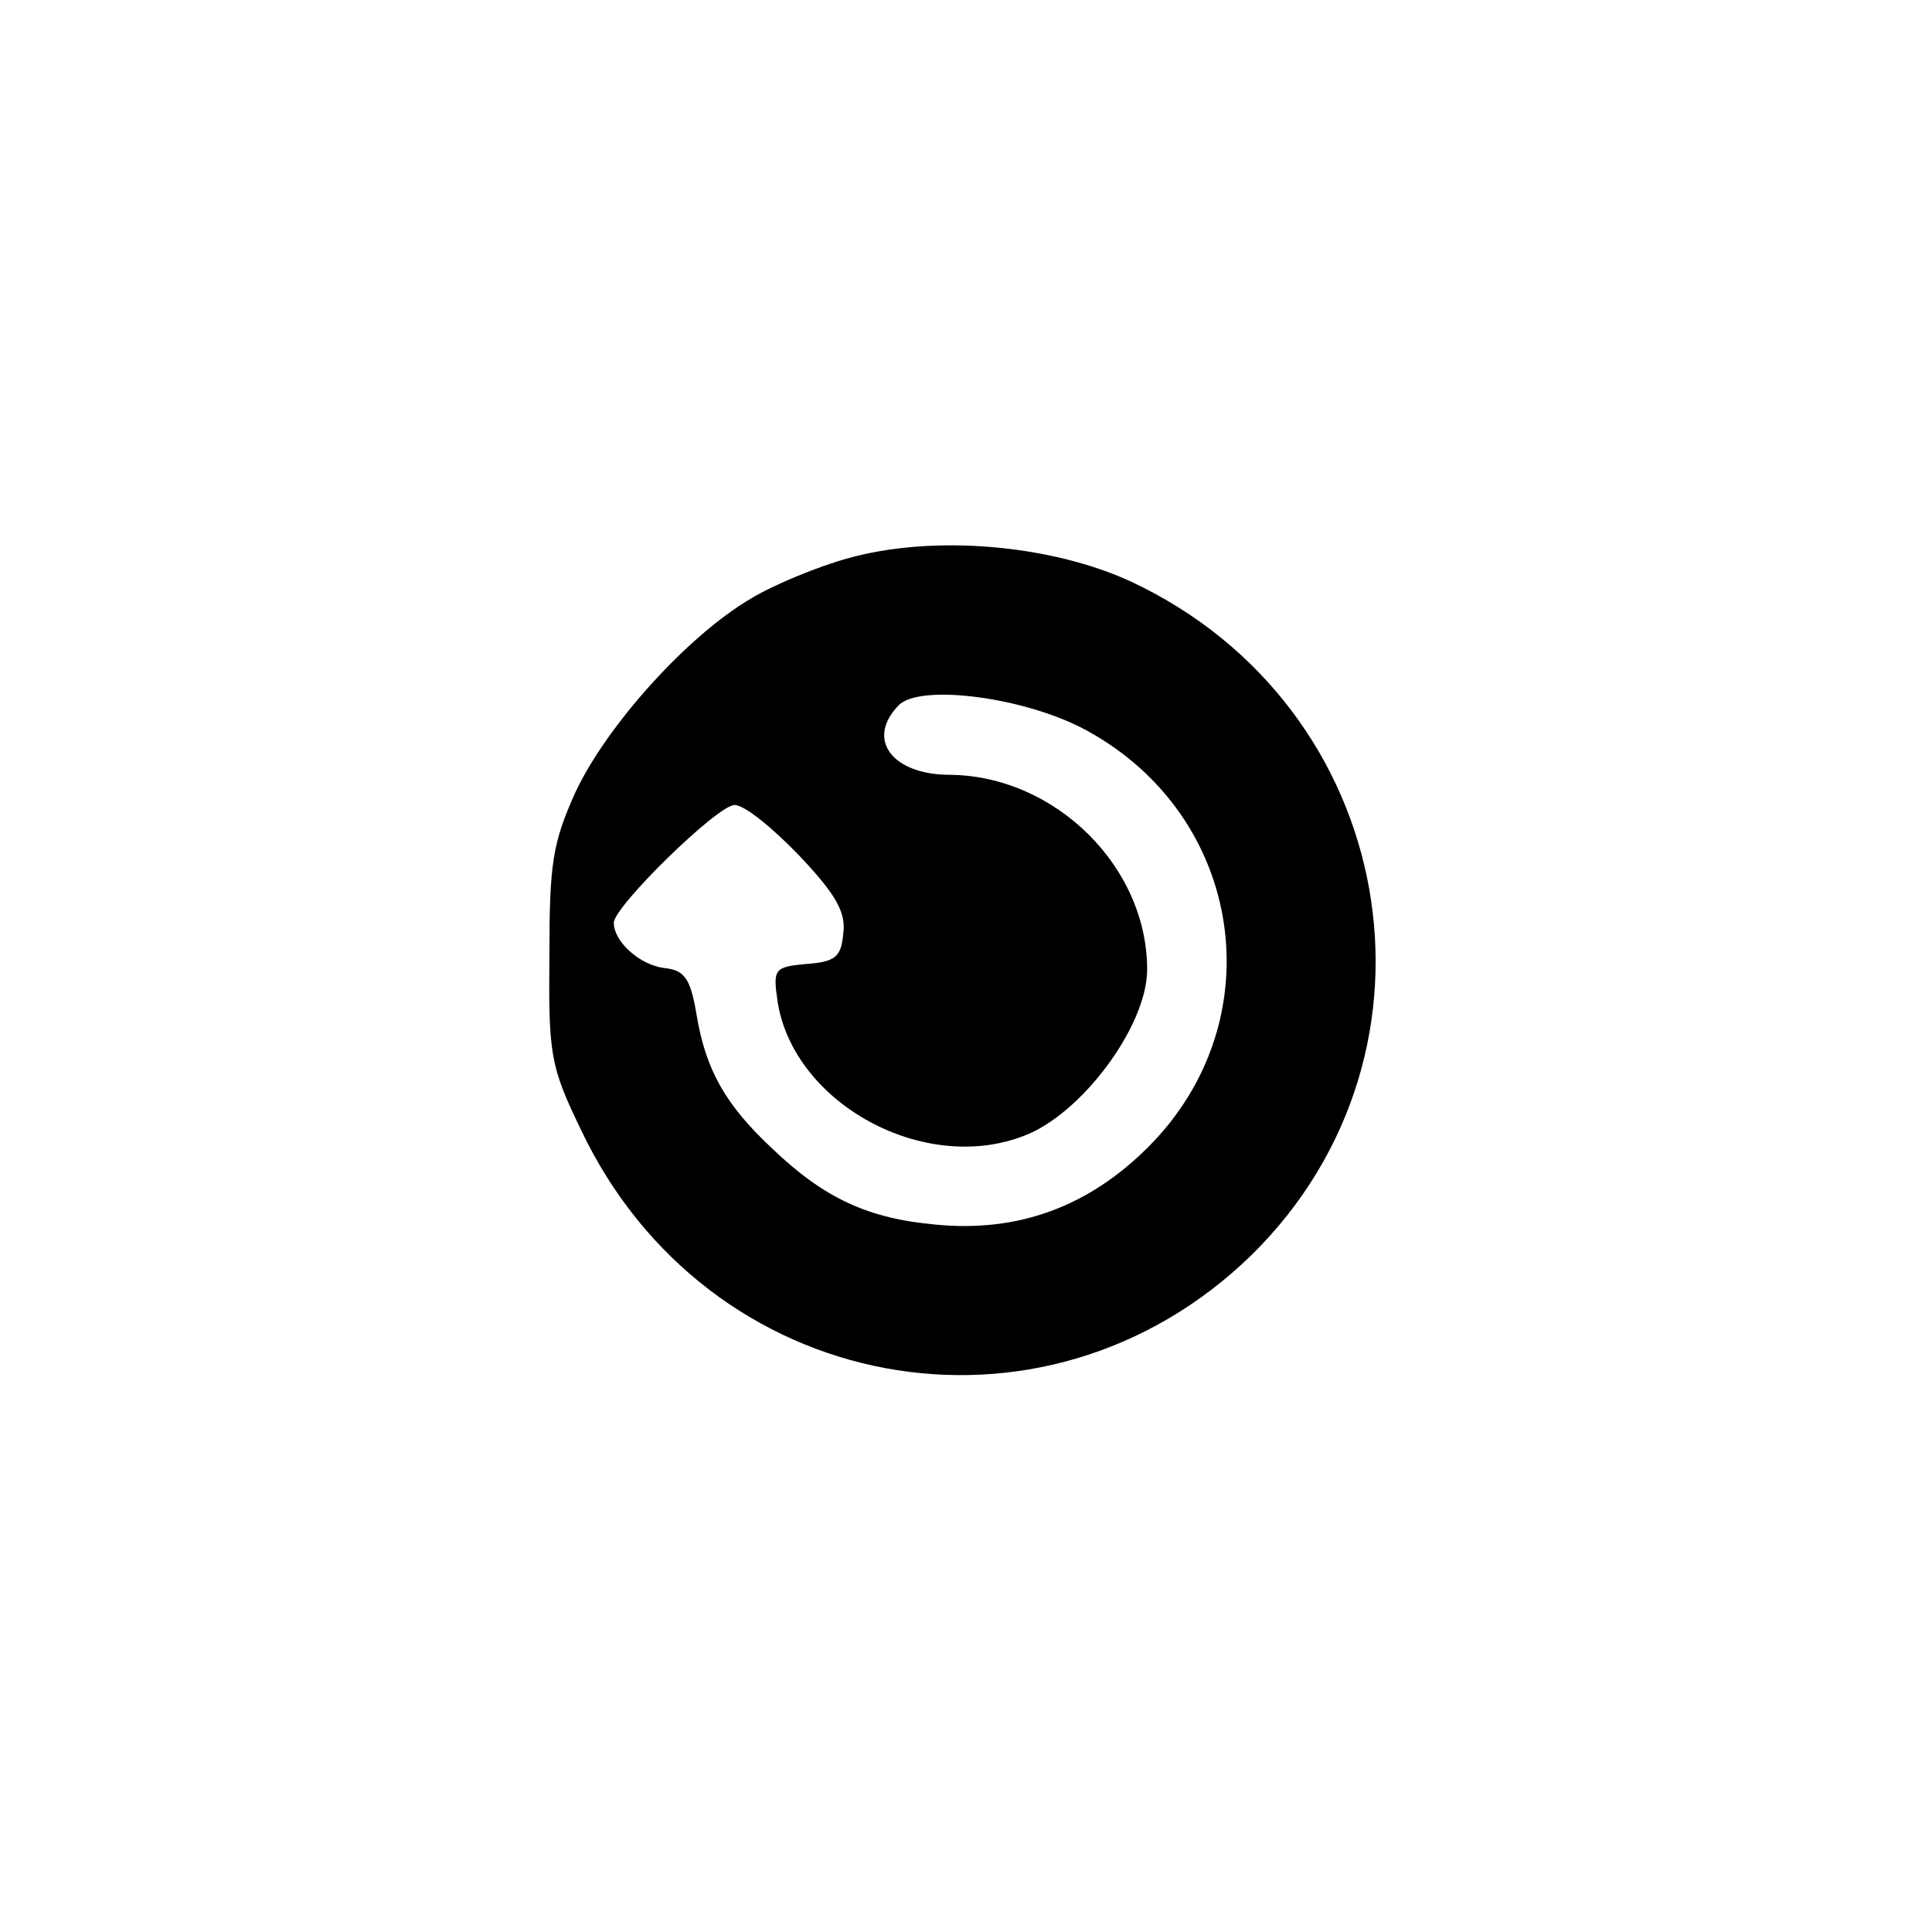 <?xml version="1.0" standalone="no"?>
<!DOCTYPE svg PUBLIC "-//W3C//DTD SVG 20010904//EN"
 "http://www.w3.org/TR/2001/REC-SVG-20010904/DTD/svg10.dtd">
<svg version="1.0" xmlns="http://www.w3.org/2000/svg"
 width="192pt" height="192pt" viewBox="0 0 192 192"
 preserveAspectRatio="xMidYMid meet">
<g transform="translate(0,192) scale(0.1,-0.1)"
fill="#000000" stroke="none">
811 c445 -92 729 -532 635 -987 -62 -301 -295 -546 -601 -630 -91 -26 -329
-26 -420 0 -291 80 -516 305 -596 596 -26 91 -26 329 0 420 120 433 542 692
982 601z"/>
<path d="M842 1365 c-29 -8 -73 -26 -96 -40 -63 -37 -143 -126 -174 -192 -23
-51 -26 -71 -26 -163 -1 -98 1 -110 31 -172 125 -265 460 -327 667 -125 206
203 145 545 -120 669 -80 37 -197 47 -282 23z m238 -171 c156 -85 187 -288 61
-414 -59 -59 -129 -85 -211 -77 -67 6 -111 26 -163 76 -46 43 -66 78 -75 134
-6 35 -12 43 -32 45 -24 3 -50 26 -50 45 0 16 103 117 120 117 10 0 38 -23 64
-50 37 -39 47 -57 44 -78 -2 -23 -8 -28 -37 -30 -32 -3 -33 -5 -28 -39 17
-100 145 -170 244 -132 57 21 122 108 123 164 1 103 -91 194 -196 195 -57 0
-84 35 -51 69 21 22 127 8 187 -25z"/>
</g>
</svg>
